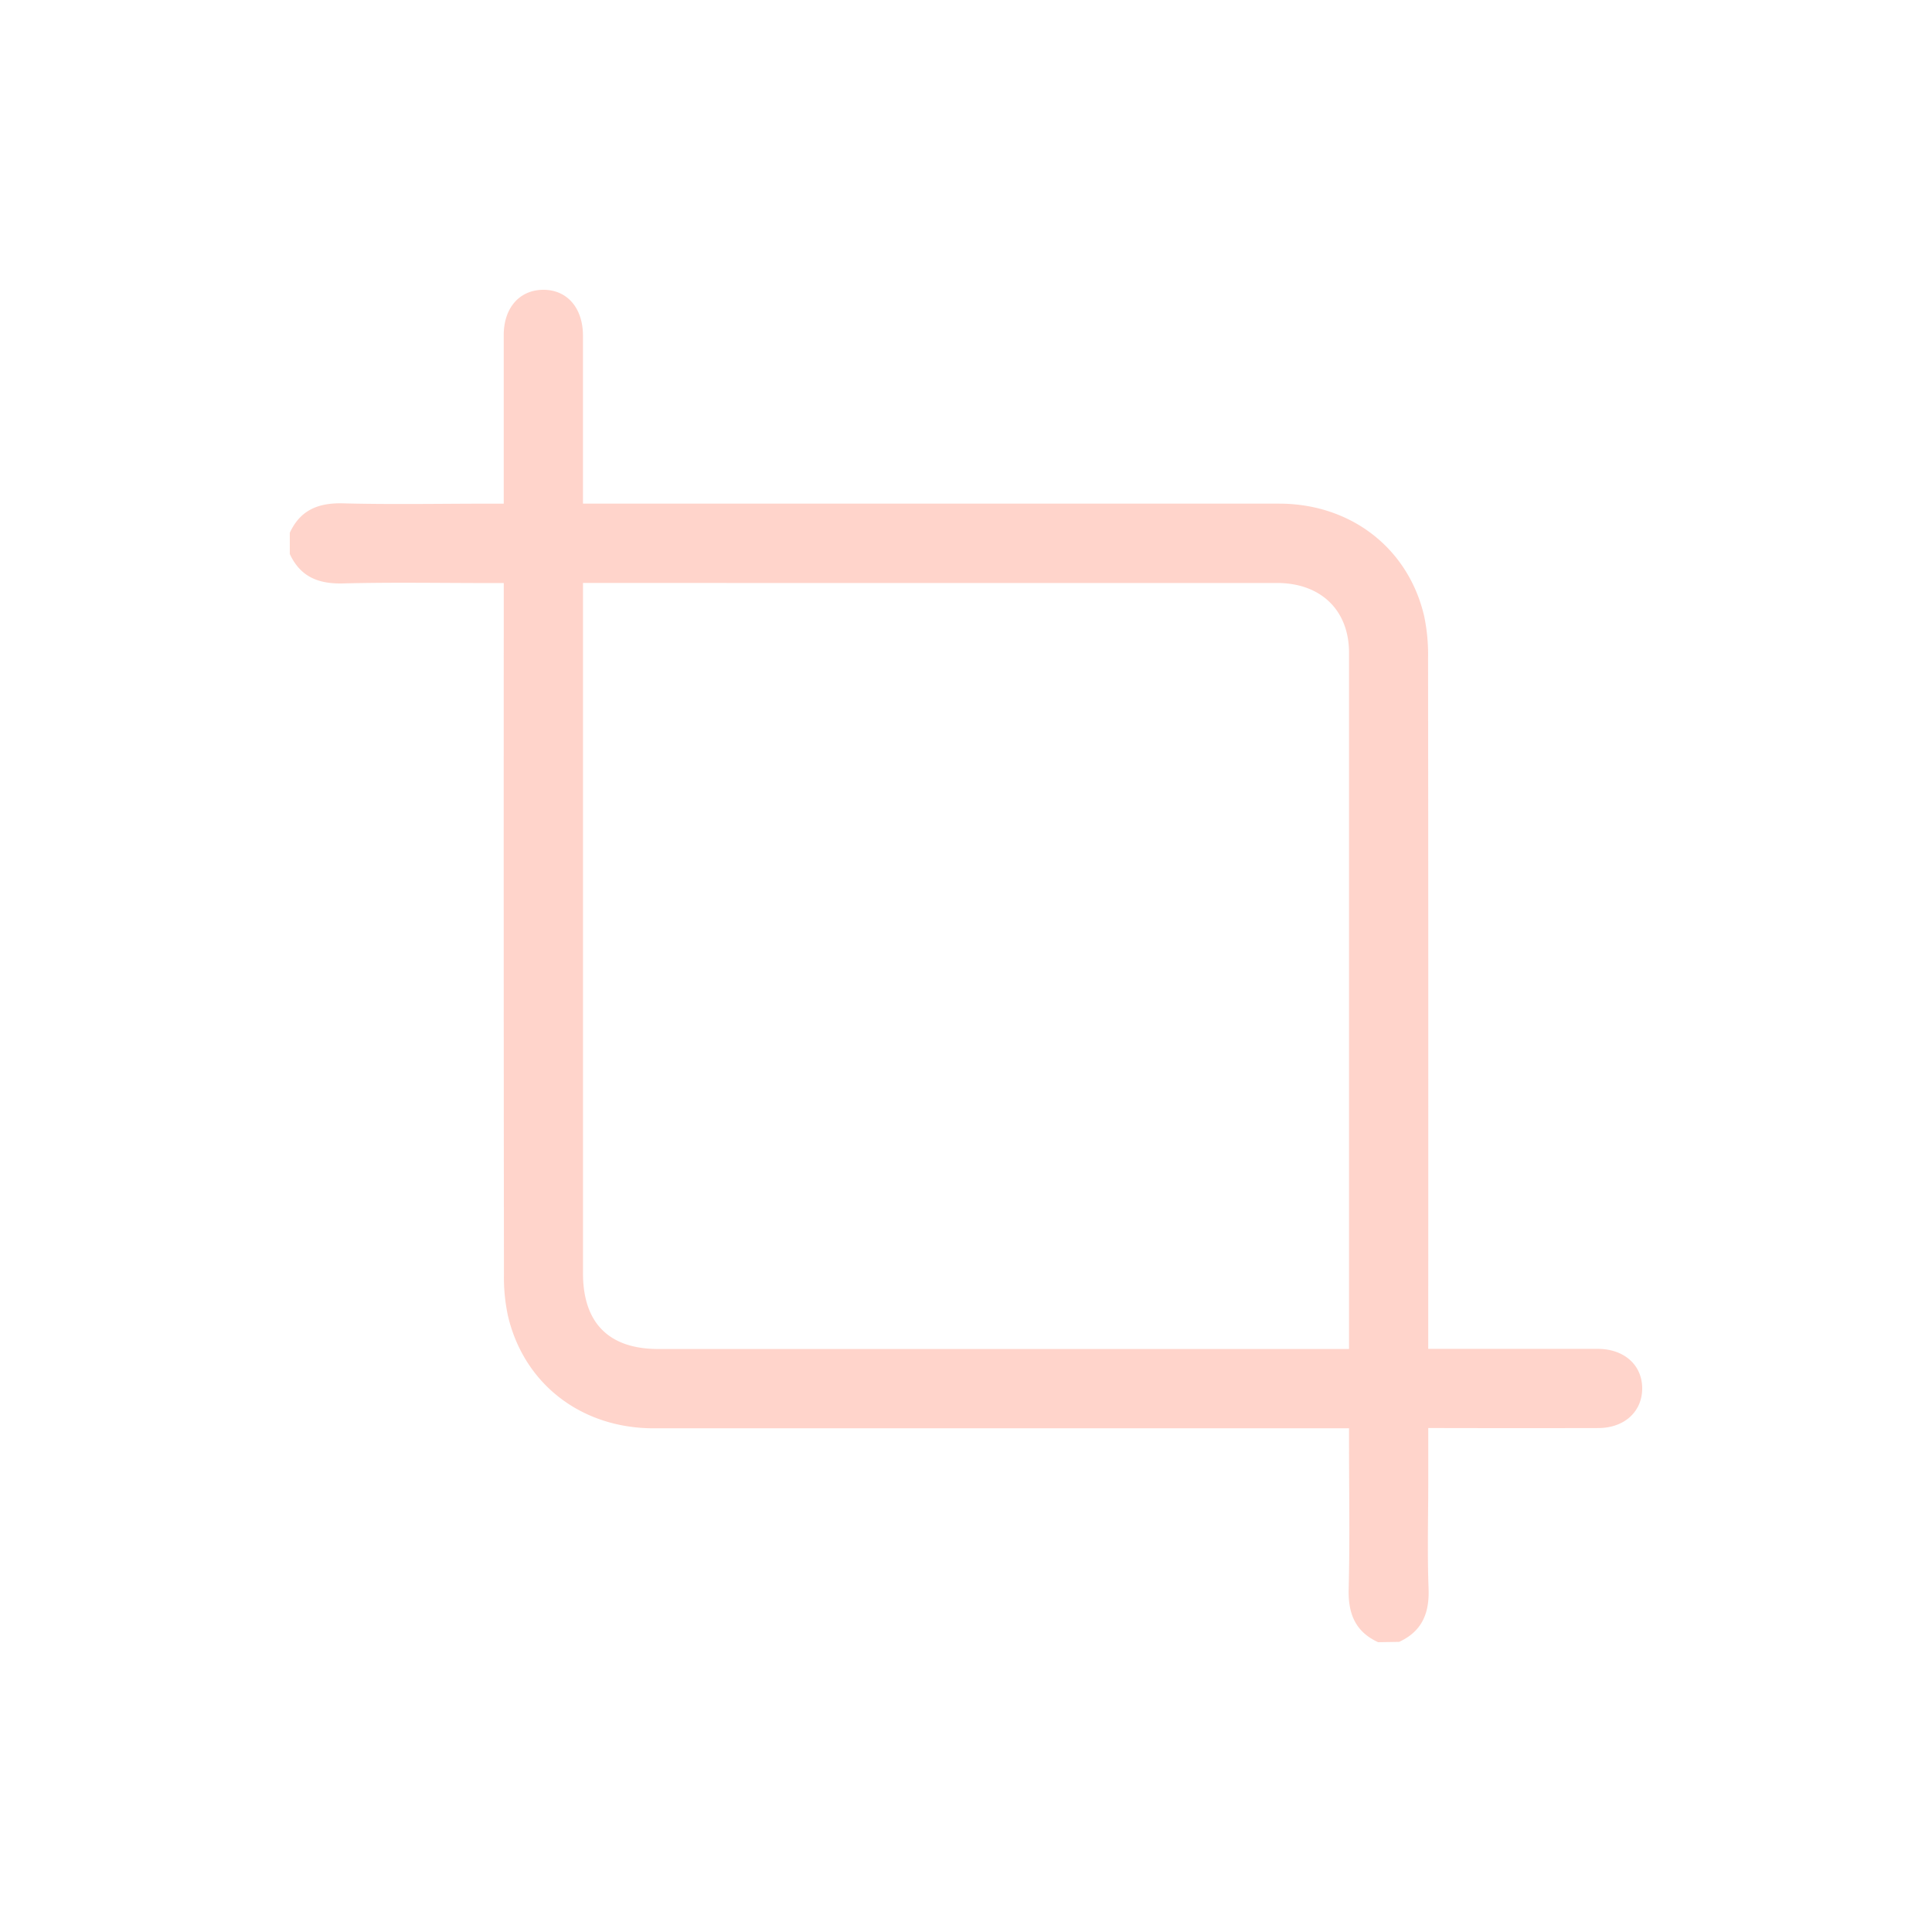 <svg id="main" xmlns="http://www.w3.org/2000/svg" viewBox="0 0 1000 1000"><defs><style>.cls-1{fill:#fff;opacity:0;}.cls-2{opacity:0.3;}.cls-3{fill:#ff7052;}</style></defs><title>crop_unselected_b</title><rect id="frame" class="cls-1" width="1000" height="1000"/><g id="crop" class="cls-2"><path class="cls-3" d="M713.3,850c-11.83-5.45-15.56-14.81-15.23-27.54.65-25,.19-50.11.19-75.17v-8h-8.61q-175.64,0-351.28,0c-37.34,0-67.05-22.76-75.41-58a94.51,94.51,0,0,1-2.12-21.65q-.19-174.27-.09-348.54v-9.31H253.4c-25.28,0-50.58-.46-75.85.19-12.73.33-22.08-3.41-27.55-15.23V275.76c5.46-11.83,14.82-15.56,27.55-15.23,25,.65,50.12.17,75.18.16h8V252q0-39.31,0-78.61c0-14,8.14-23.27,20.3-23.39,12.42-.13,20.69,9.3,20.71,23.68,0,28.68,0,57.37,0,87H310q176,0,352,0c37.19,0,67,23.06,75.17,58.32a97.65,97.65,0,0,1,2,21.68q.18,174.3.08,348.6v8.89H747q40,0,80,0c13.77,0,23.13,8.51,23,20.71-.14,11.95-9.35,20.25-22.73,20.28q-40,.09-80,0h-8v27.12c0,18.68-.54,37.39.16,56,.48,12.74-3.41,22.09-15.22,27.55ZM301.76,301.74V659c0,25.79,13.38,39.24,39,39.24H698.26v-5.66q0-177.33,0-354.68c0-22.07-14.62-36.15-37.29-36.15q-112.07,0-224.15,0Z"/></g></svg>